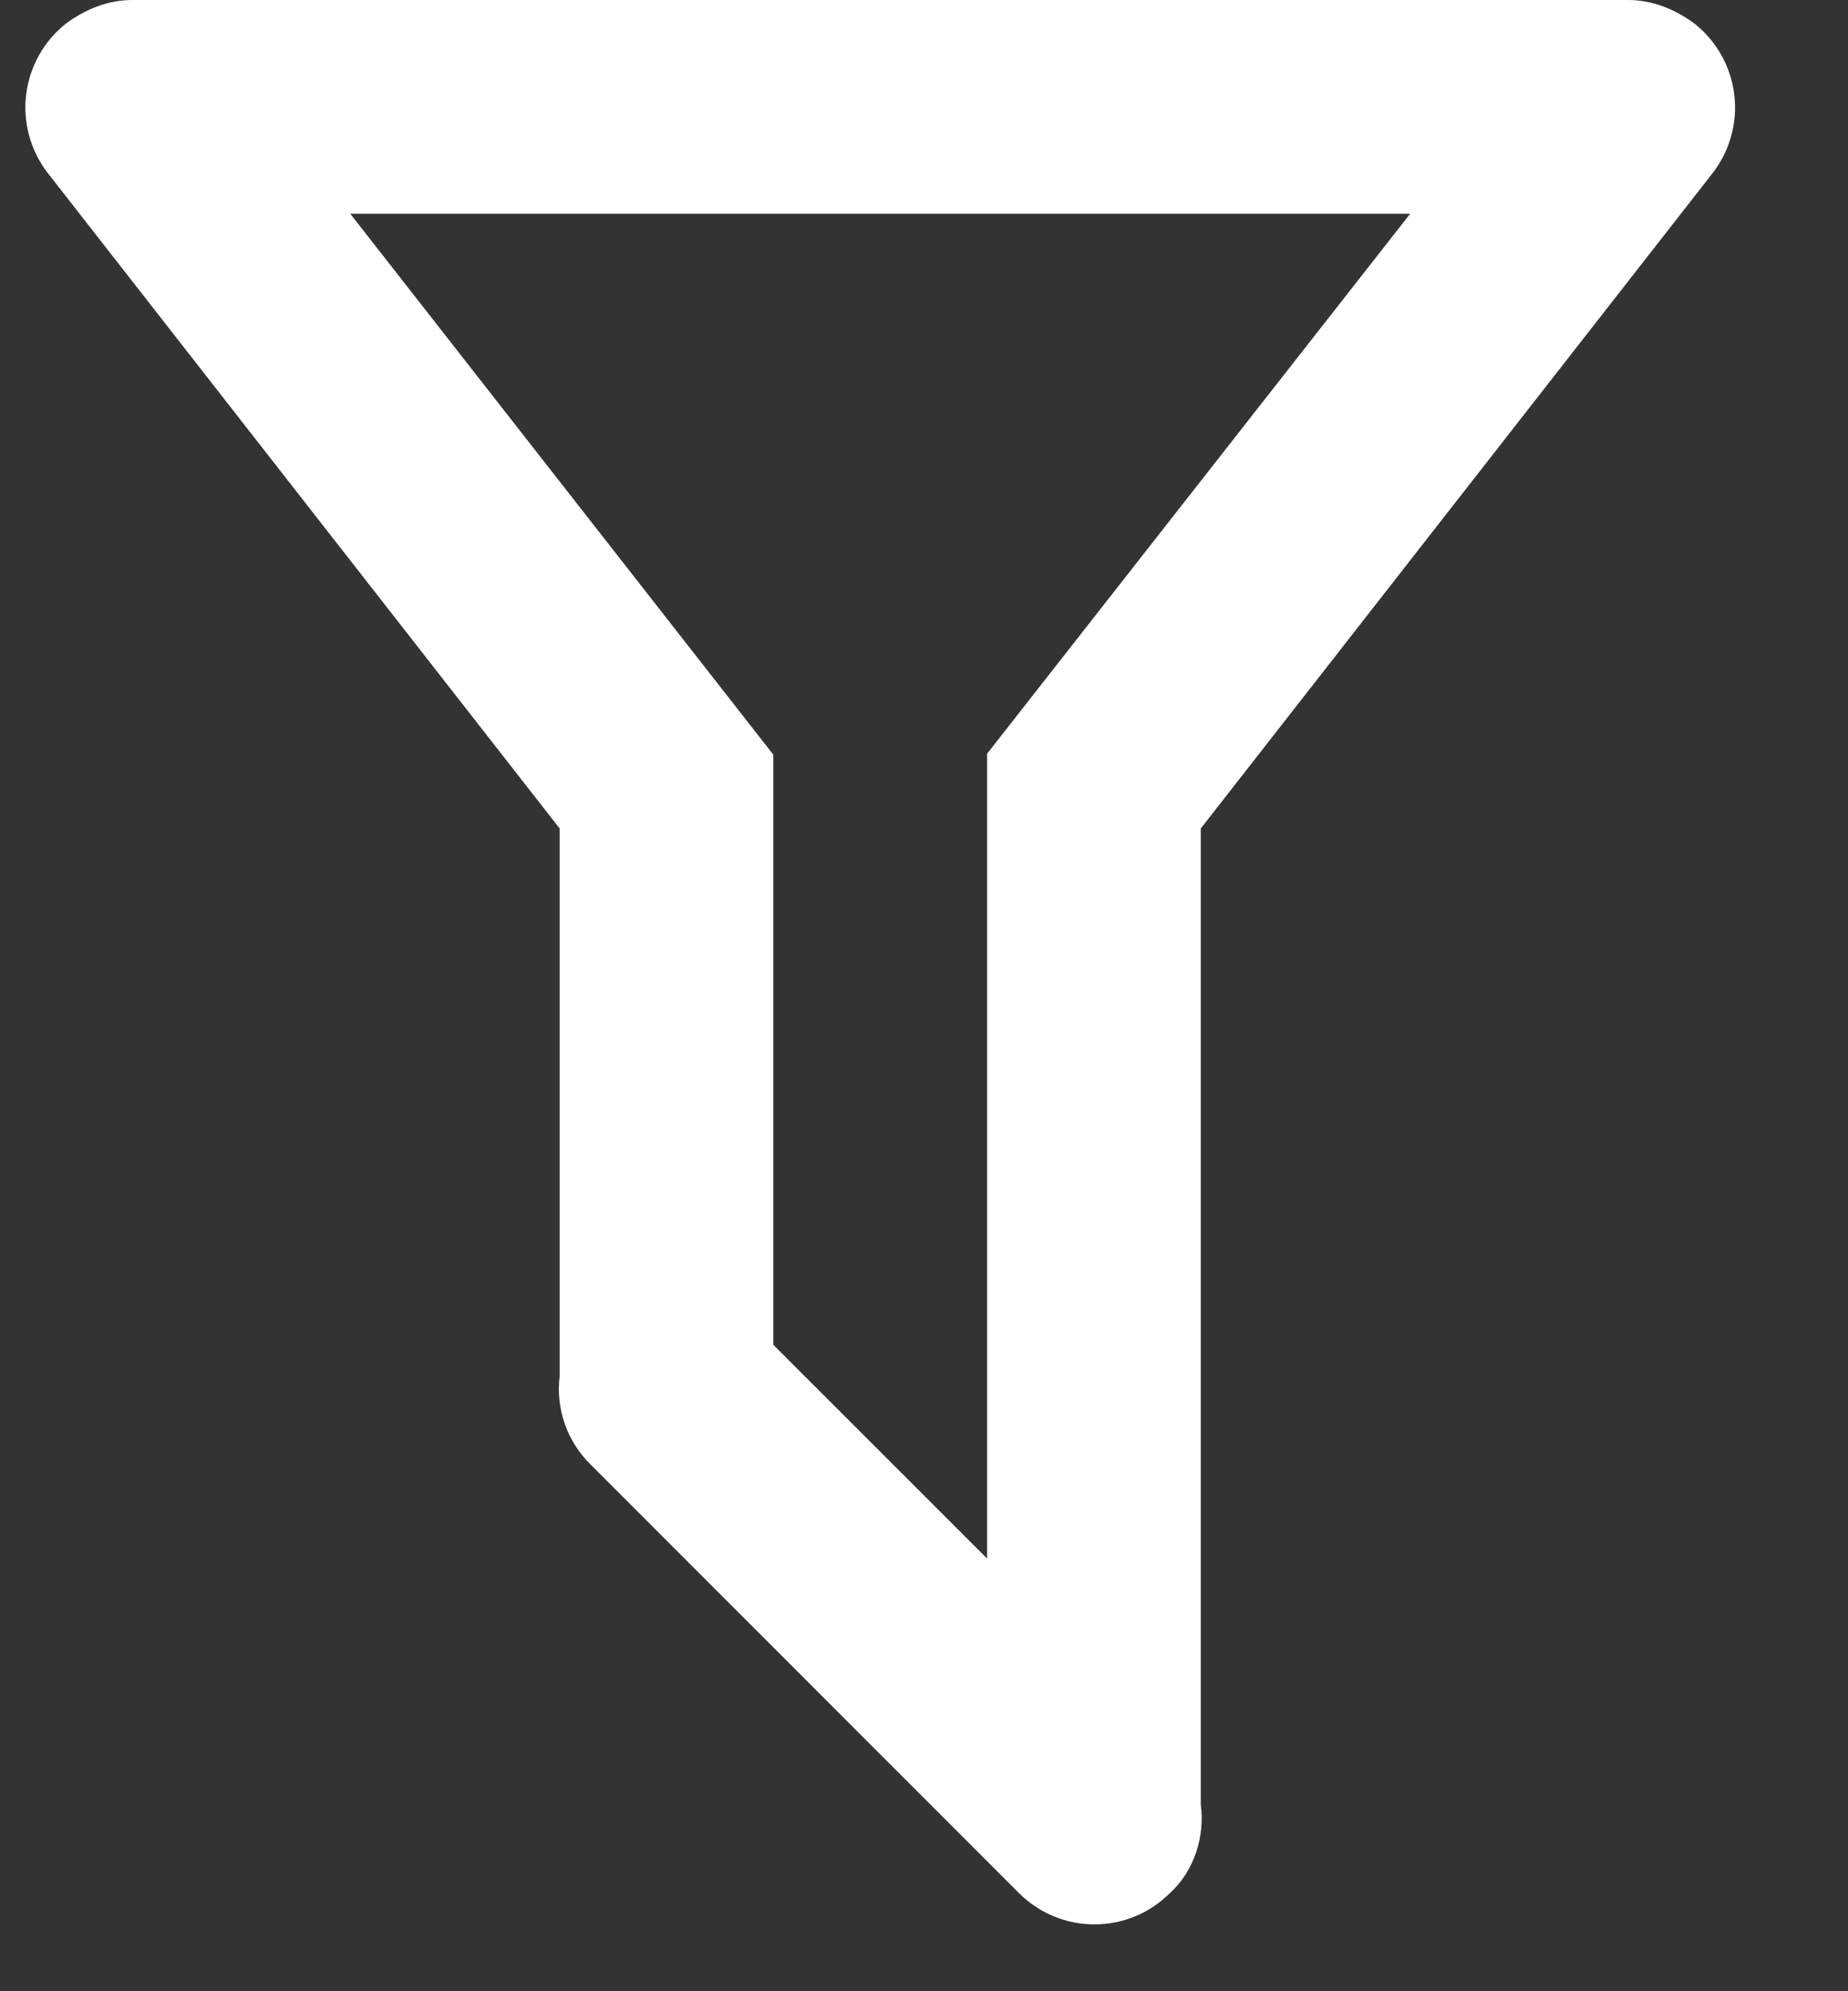 <svg width="13" height="14" viewBox="0 0 13 14" fill="none" xmlns="http://www.w3.org/2000/svg">
<rect x="0" y="0" width="13" height="14" fill="#333333" stroke="none"/>
<path d="M8.447 12.687C8.477 12.912 8.402 13.153 8.229 13.311C8.159 13.38 8.077 13.436 7.986 13.473C7.895 13.511 7.797 13.53 7.699 13.53C7.6 13.53 7.503 13.511 7.412 13.473C7.321 13.436 7.239 13.38 7.169 13.311L4.155 10.297C4.073 10.217 4.011 10.119 3.973 10.011C3.935 9.902 3.923 9.787 3.937 9.673V5.825L0.337 1.218C0.215 1.061 0.16 0.862 0.184 0.665C0.208 0.468 0.309 0.288 0.465 0.165C0.608 0.06 0.765 0 0.931 0H11.453C11.618 0 11.776 0.06 11.919 0.165C12.075 0.288 12.176 0.468 12.2 0.665C12.224 0.862 12.169 1.061 12.047 1.218L8.447 5.825V12.687ZM2.464 1.503L5.44 5.306V9.455L6.944 10.958V5.299L9.92 1.503H2.464Z" fill="white"/>
</svg>
